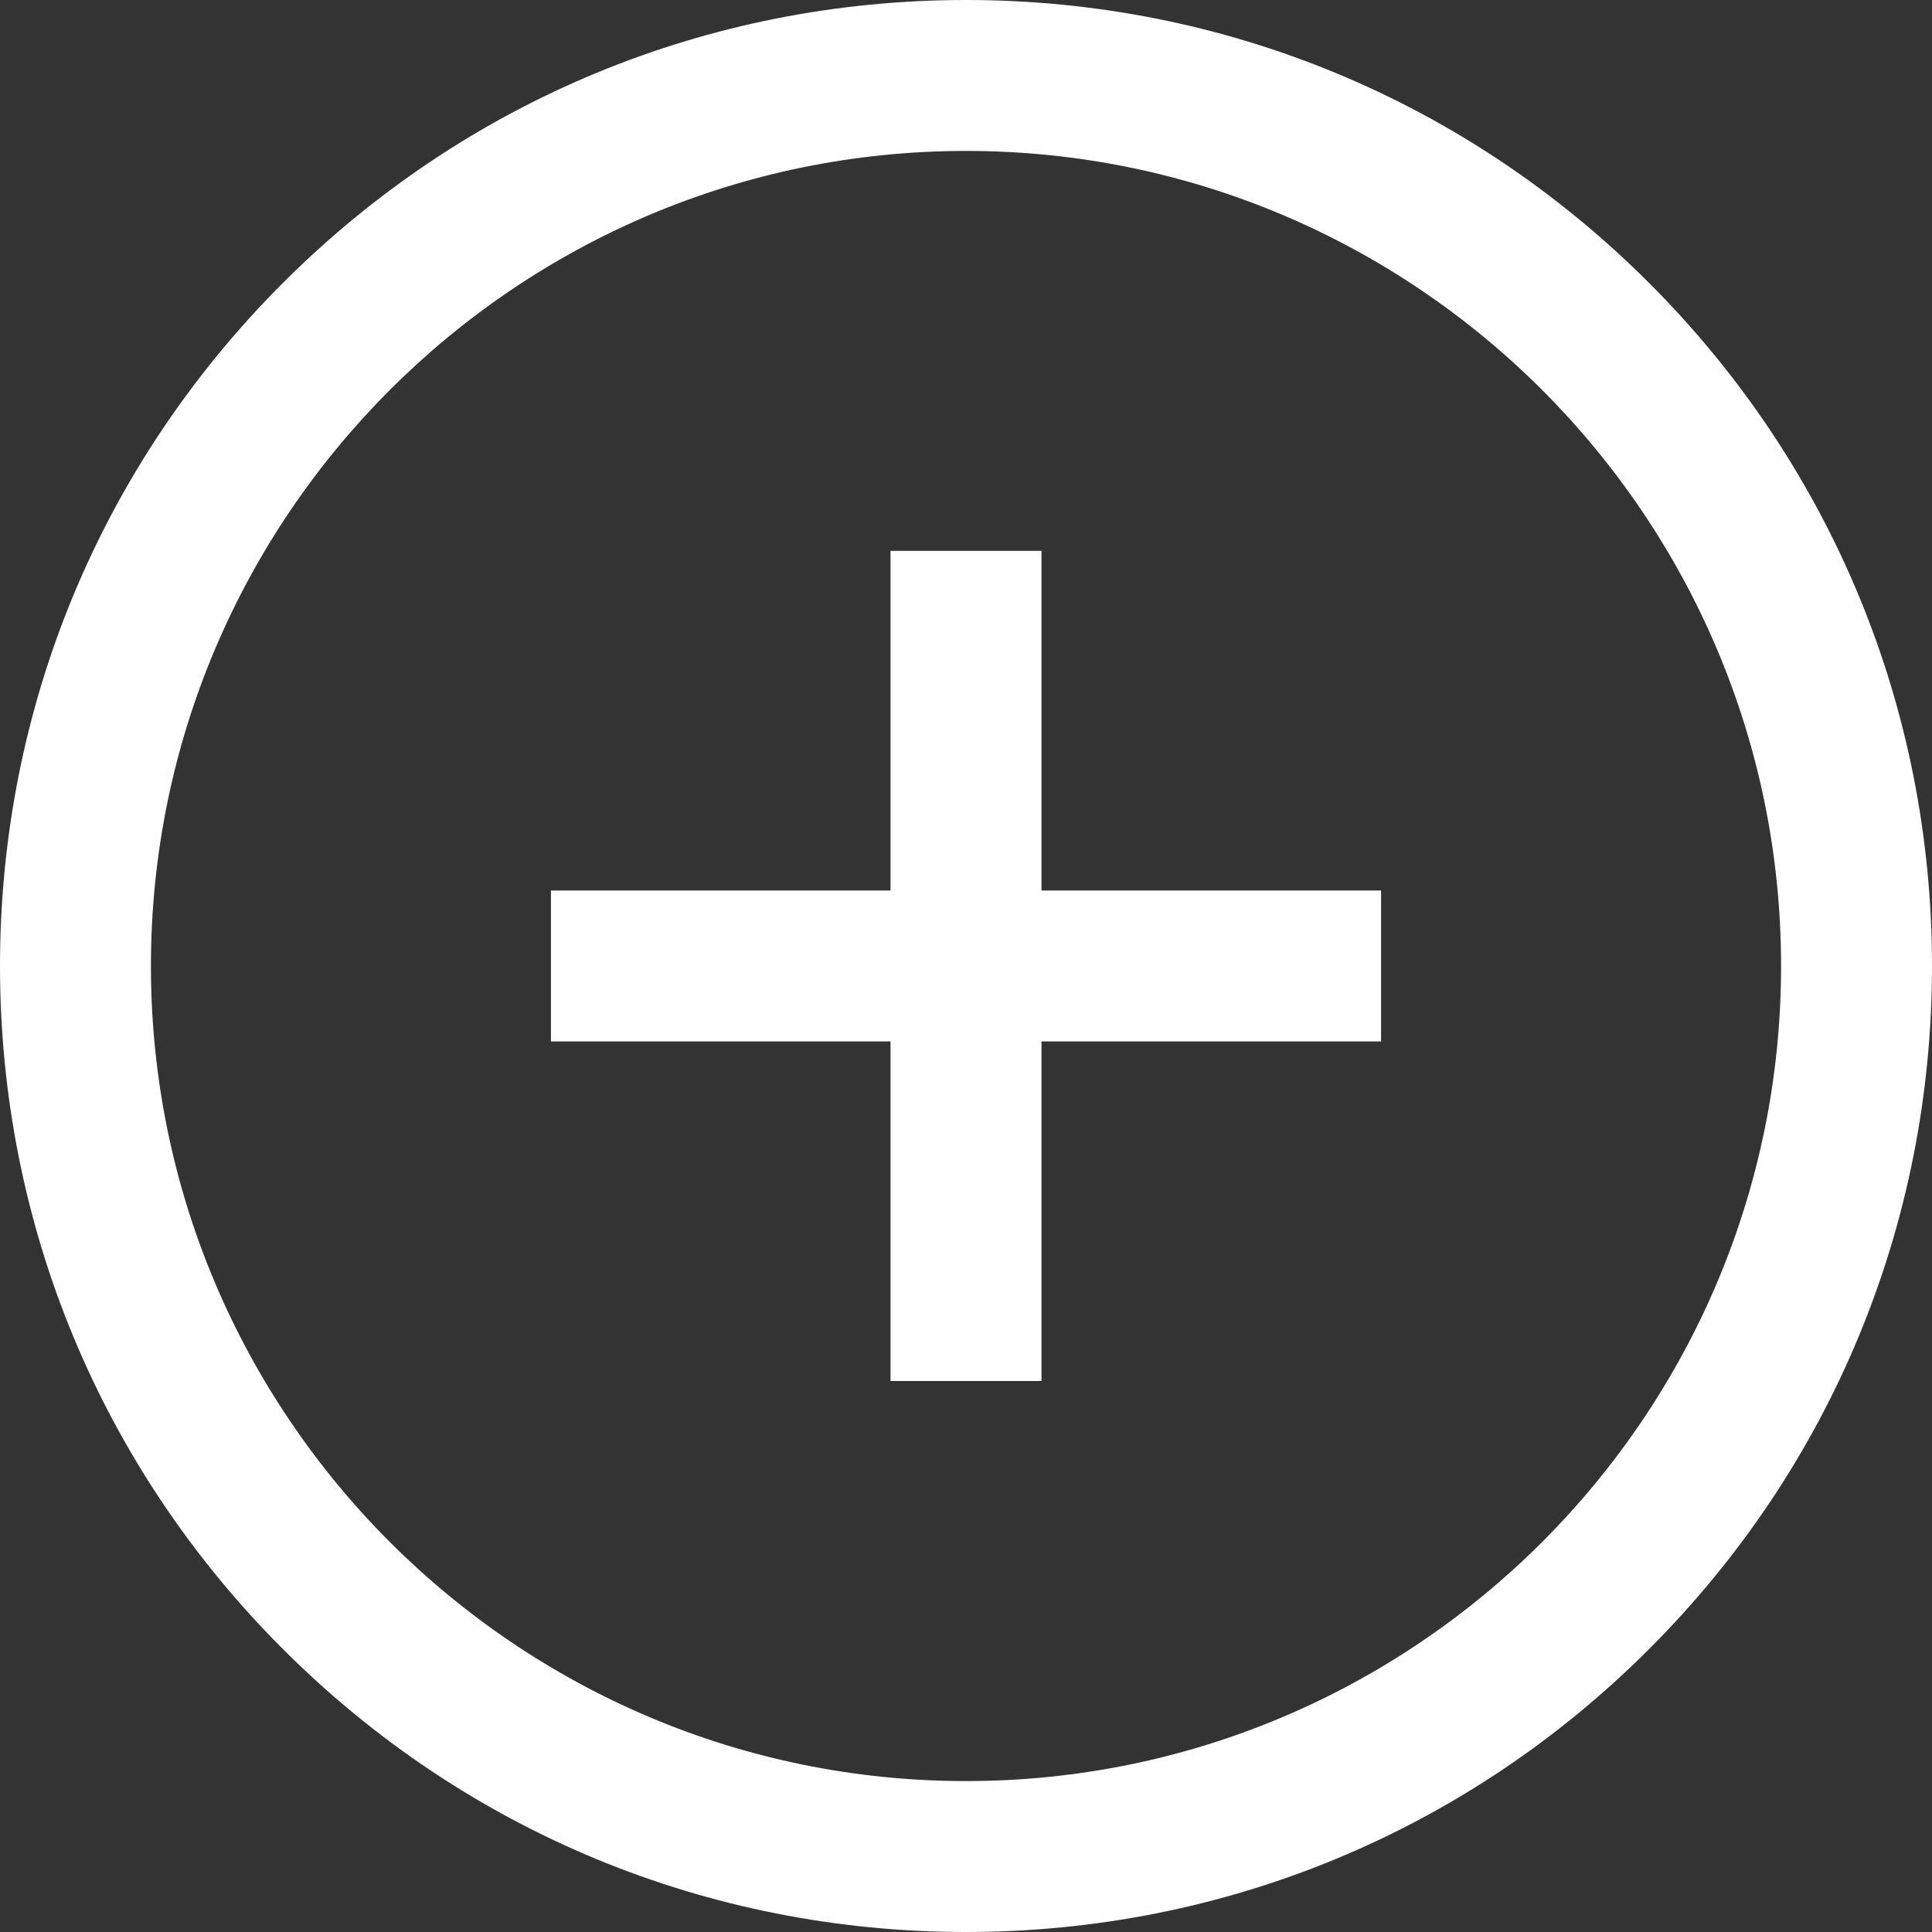 <svg width="25" height="25" viewBox="0 0 25 25" fill="none" xmlns="http://www.w3.org/2000/svg">
<rect x="0" y="0" width="25" height="25" fill="#333333" stroke="none"/>
<path d="M21.339 3.661C18.978 1.3 15.839 0 12.5 0C9.161 0 6.022 1.3 3.661 3.661C1.3 6.022 0 9.161 0 12.5C0 15.839 1.3 18.978 3.661 21.339C6.022 23.7 9.161 25 12.5 25C15.839 25 18.978 23.7 21.339 21.339C23.7 18.978 25 15.839 25 12.5C25 9.161 23.7 6.022 21.339 3.661ZM12.5 23.047C6.684 23.047 1.953 18.316 1.953 12.5C1.953 6.684 6.684 1.953 12.5 1.953C18.316 1.953 23.047 6.684 23.047 12.5C23.047 18.316 18.316 23.047 12.5 23.047ZM13.477 11.523H17.871V13.476H13.477V17.87H11.523V13.476H7.129V11.523H11.523V7.128H13.477V11.523Z" fill="white"/>
</svg>
